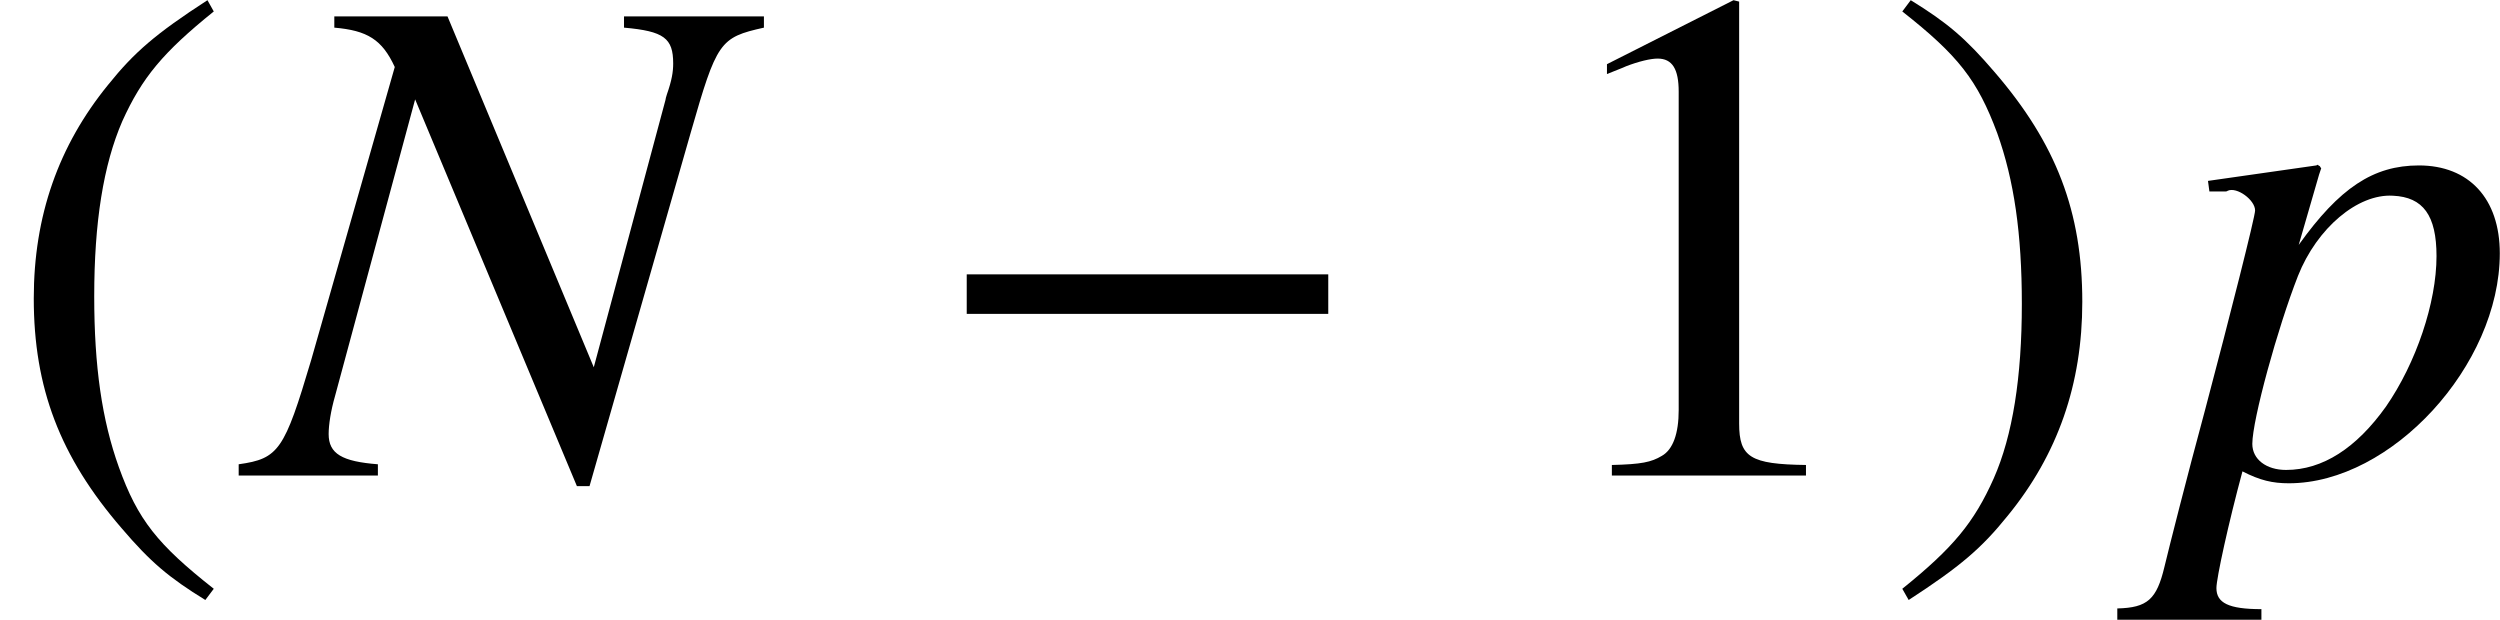 <?xml version='1.0' encoding='UTF-8'?>
<!-- This file was generated by dvisvgm 2.9.1 -->
<svg version='1.1' xmlns='http://www.w3.org/2000/svg' xmlns:xlink='http://www.w3.org/1999/xlink' width='35.275pt' height='8.744pt' viewBox='31.819 540.099 35.275 8.744'>
<defs>
<path id='g10-78' d='M8.659-7.778H6.289V-7.587C6.968-7.527 7.122-7.408 7.122-6.98C7.122-6.837 7.099-6.694 7.015-6.455C7.003-6.42 6.991-6.372 6.991-6.36L5.777-1.834L3.299-7.778H1.382V-7.587C1.941-7.539 2.192-7.385 2.406-6.92L.989-1.953C.536-.429 .441-.286-.238-.191V0H2.12V-.191C1.513-.238 1.286-.369 1.286-.703C1.286-.858 1.322-1.096 1.394-1.346L2.751-6.372L5.491 .179H5.705L7.42-5.812C7.861-7.349 7.909-7.42 8.659-7.587V-7.778Z'/>
<path id='g10-112' d='M.667-4.812H.941C.941-4.812 .965-4.812 .977-4.824C1.131-4.895 1.441-4.669 1.441-4.49C1.441-4.383 1.012-2.692 .596-1.12C.274 .071-.012 1.203-.095 1.548C-.226 2.096-.381 2.239-.893 2.251V2.442H1.548V2.263C.989 2.263 .786 2.156 .786 1.906C.786 1.739 .989 .81 1.227-.071C1.525 .083 1.739 .131 2.013 .131C3.752 .131 5.586-1.87 5.586-3.764C5.586-4.693 5.062-5.253 4.216-5.253C3.442-5.253 2.87-4.871 2.18-3.907L2.525-5.098L2.561-5.205C2.561-5.205 2.549-5.217 2.537-5.241L2.513-5.253C2.513-5.264 2.501-5.264 2.501-5.264L2.477-5.253L.643-4.991L.667-4.812ZM3.776-4.74C4.288-4.717 4.514-4.407 4.514-3.716C4.514-2.93 4.169-1.906 3.657-1.167C3.156-.465 2.585-.095 1.965-.095C1.632-.095 1.394-.274 1.394-.536C1.394-.941 1.822-2.501 2.168-3.383C2.489-4.192 3.18-4.776 3.776-4.74Z'/>
<use id='g49-0' xlink:href='#g14-0' transform='scale(1.25)'/>
<path id='g1-40' d='M3.514-8.052C2.632-7.48 2.275-7.17 1.834-6.622C.989-5.586 .572-4.395 .572-3.001C.572-1.489 1.012-.322 2.061 .893C2.549 1.465 2.859 1.727 3.478 2.108L3.621 1.918C2.668 1.167 2.334 .75 2.013-.143C1.727-.941 1.596-1.846 1.596-3.037C1.596-4.288 1.751-5.264 2.072-6.003C2.406-6.741 2.763-7.17 3.621-7.861L3.514-8.052Z'/>
<path id='g1-41' d='M.453 2.108C1.334 1.536 1.691 1.227 2.132 .679C2.978-.357 3.394-1.548 3.394-2.942C3.394-4.466 2.954-5.622 1.906-6.837C1.417-7.408 1.108-7.67 .488-8.052L.345-7.861C1.298-7.111 1.62-6.694 1.953-5.8C2.239-5.002 2.37-4.097 2.37-2.906C2.37-1.667 2.215-.679 1.894 .048C1.56 .798 1.203 1.227 .345 1.918L.453 2.108Z'/>
<path id='g1-49' d='M3.466-8.052L1.322-6.968V-6.801C1.465-6.86 1.596-6.908 1.644-6.932C1.858-7.015 2.061-7.063 2.18-7.063C2.43-7.063 2.537-6.884 2.537-6.503V-1.108C2.537-.715 2.442-.441 2.251-.333C2.072-.226 1.906-.191 1.405-.179V0H4.693V-.179C3.752-.191 3.561-.31 3.561-.881V-8.028L3.466-8.052Z'/>
<path id='g14-0' d='M4.575-1.825V-2.271H.494V-1.825H4.575Z'/>
<use id='g55-78' xlink:href='#g10-78' transform='scale(.833)'/>
<use id='g55-112' xlink:href='#g10-112' transform='scale(.833)'/>
<use id='g60-40' xlink:href='#g1-40' transform='scale(.833)'/>
<use id='g60-41' xlink:href='#g1-41' transform='scale(.833)'/>
<use id='g60-49' xlink:href='#g1-49' transform='scale(.833)'/>
</defs>
<g id='page1'>
<use x='31.819' y='546.809' xlink:href='#g60-40'/>
<use x='35.385' y='546.809' xlink:href='#g55-78'/>
<use x='44.842' y='546.809' xlink:href='#g49-0'/>
<use x='53.392' y='546.809' xlink:href='#g60-49'/>
<use x='58.373' y='546.809' xlink:href='#g60-41'/>
<use x='62.438' y='546.809' xlink:href='#g55-112'/>
</g>
</svg>